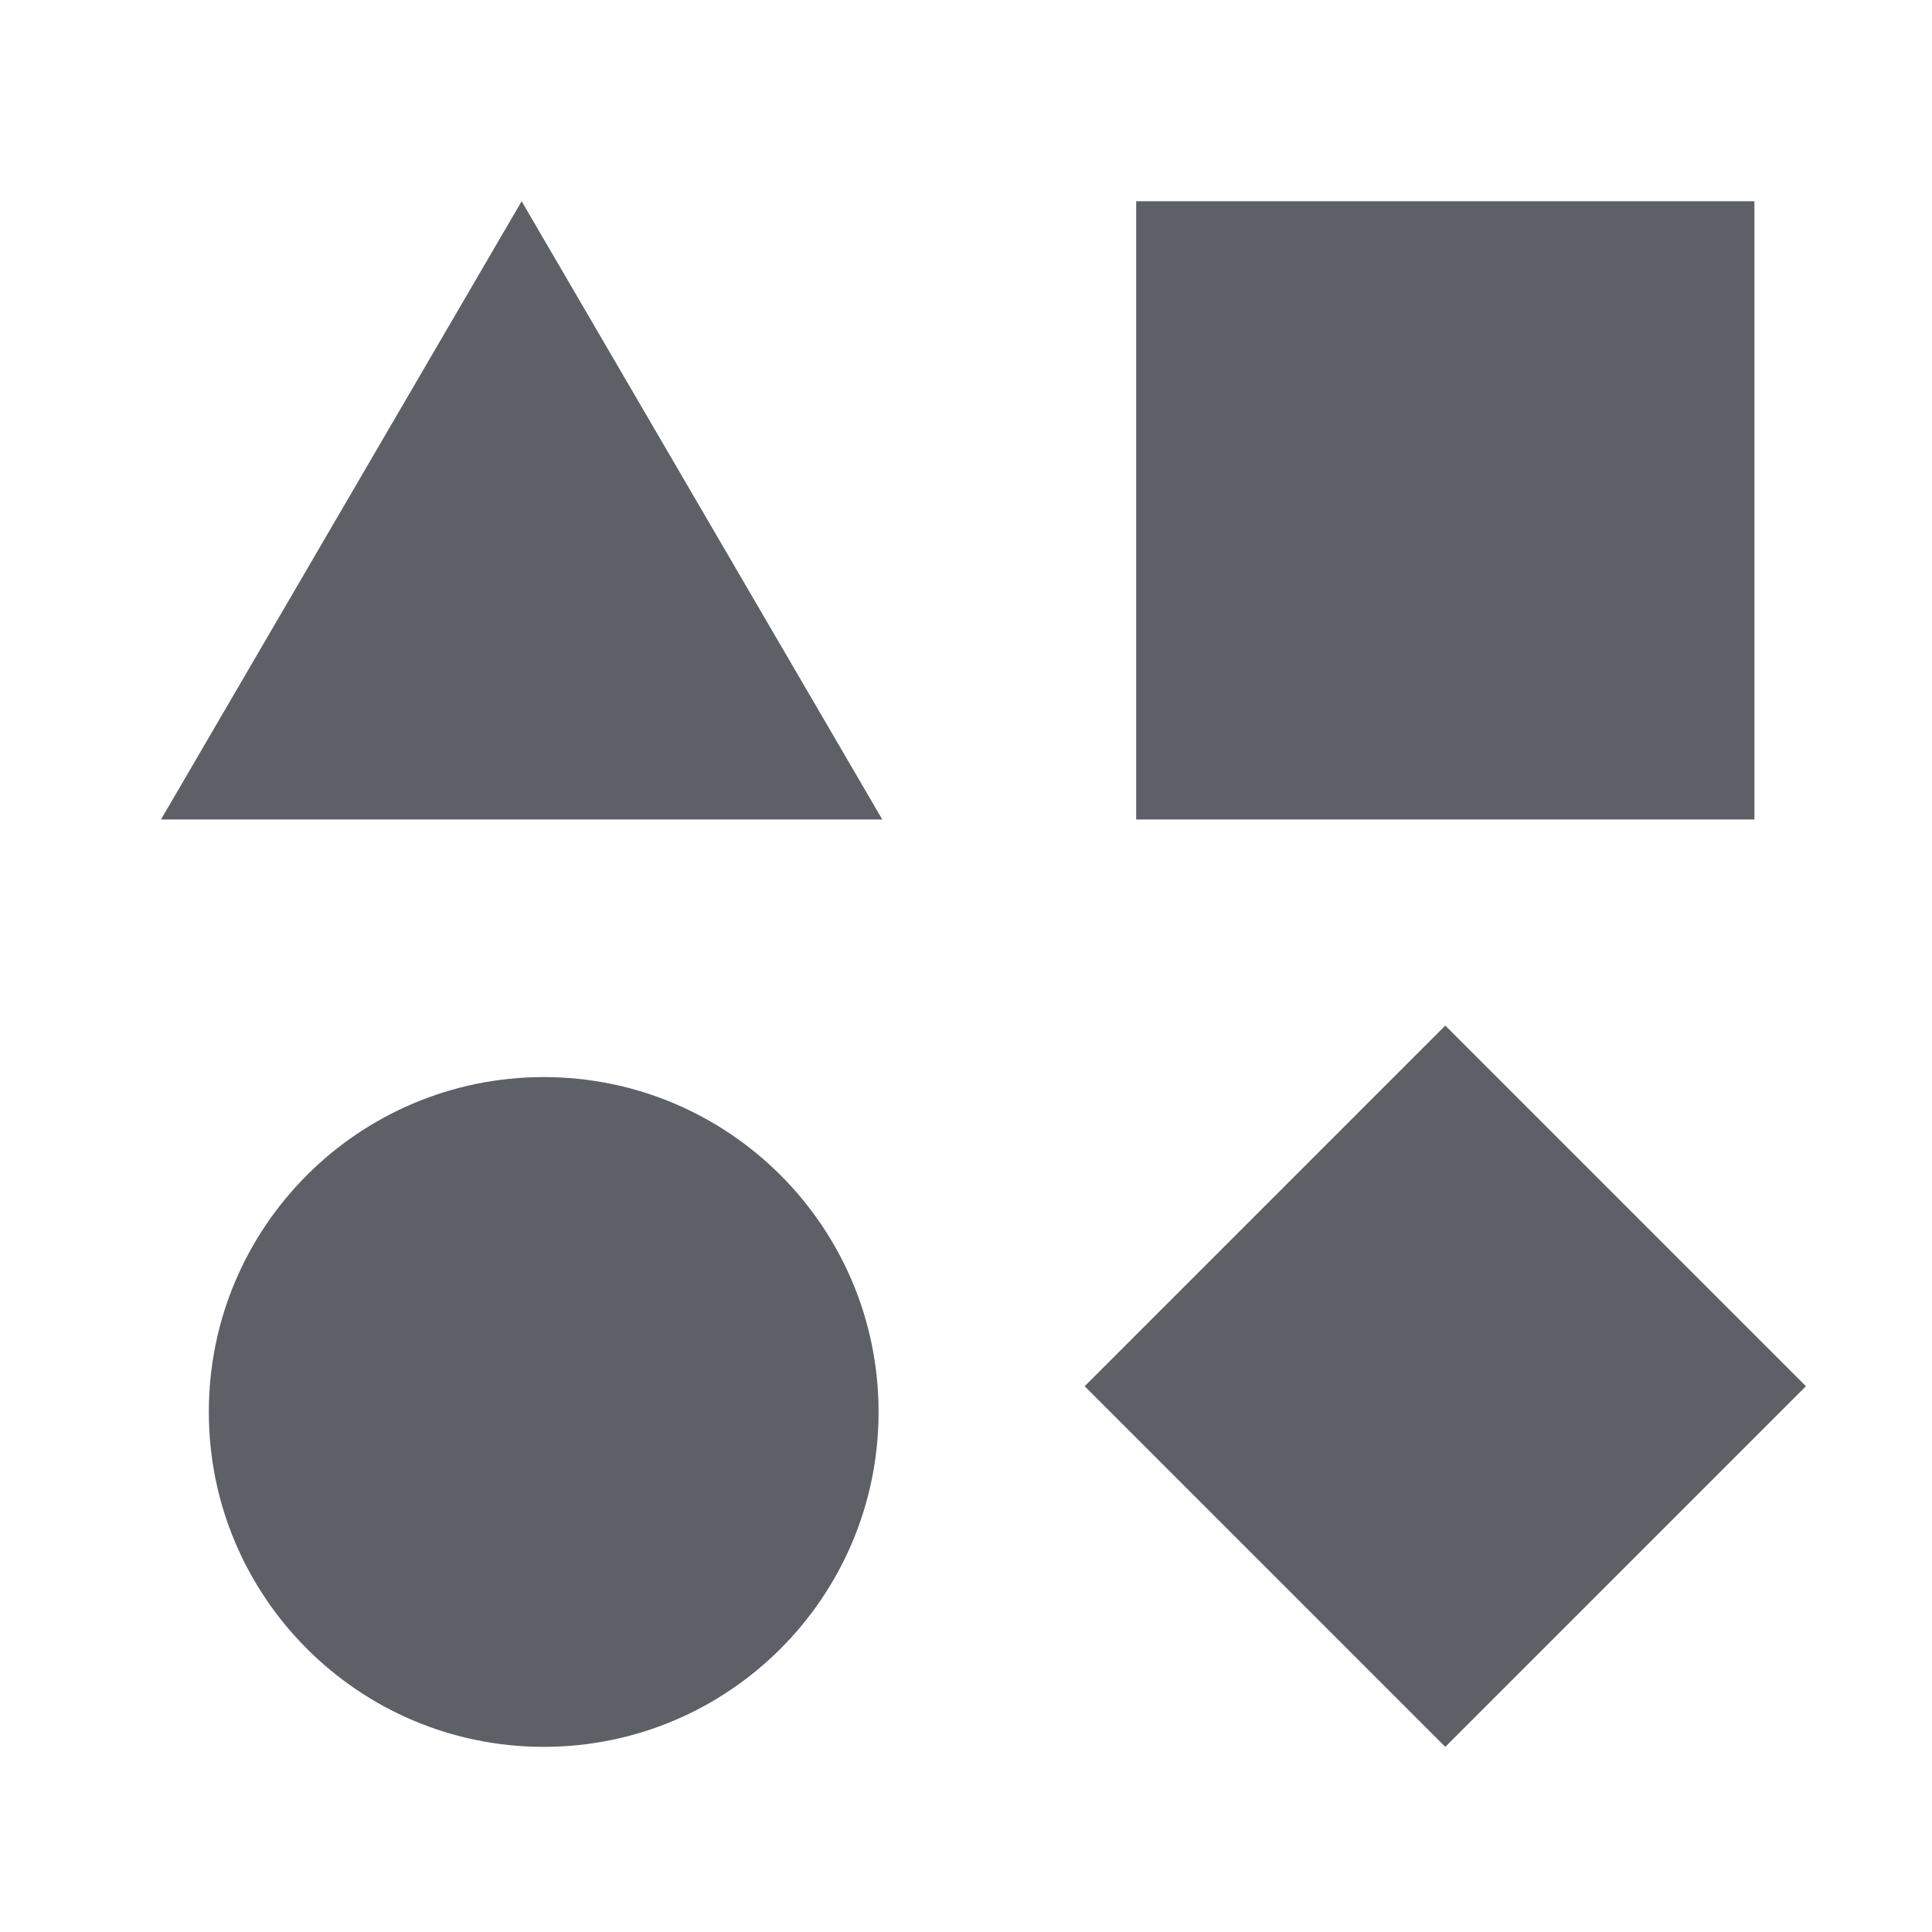 <svg width="24" height="24" viewBox="0 0 24 24" fill="none" xmlns="http://www.w3.org/2000/svg">
<path fill-rule="evenodd" clip-rule="evenodd" d="M6.48 2.5L10.96 10.18H2L6.48 2.5ZM21.794 2.5H14.114V10.18H21.794V2.5ZM17.954 12.74L15.714 14.98L13.474 17.22L15.714 19.46L17.954 21.7L20.194 19.46L22.434 17.22L20.194 14.98L17.954 12.74ZM6.754 21.7C9.052 21.7 10.914 19.837 10.914 17.54C10.914 15.242 9.052 13.38 6.754 13.38C4.457 13.38 2.594 15.242 2.594 17.54C2.594 19.837 4.457 21.7 6.754 21.7Z" fill="#5D6066"/>
</svg>
